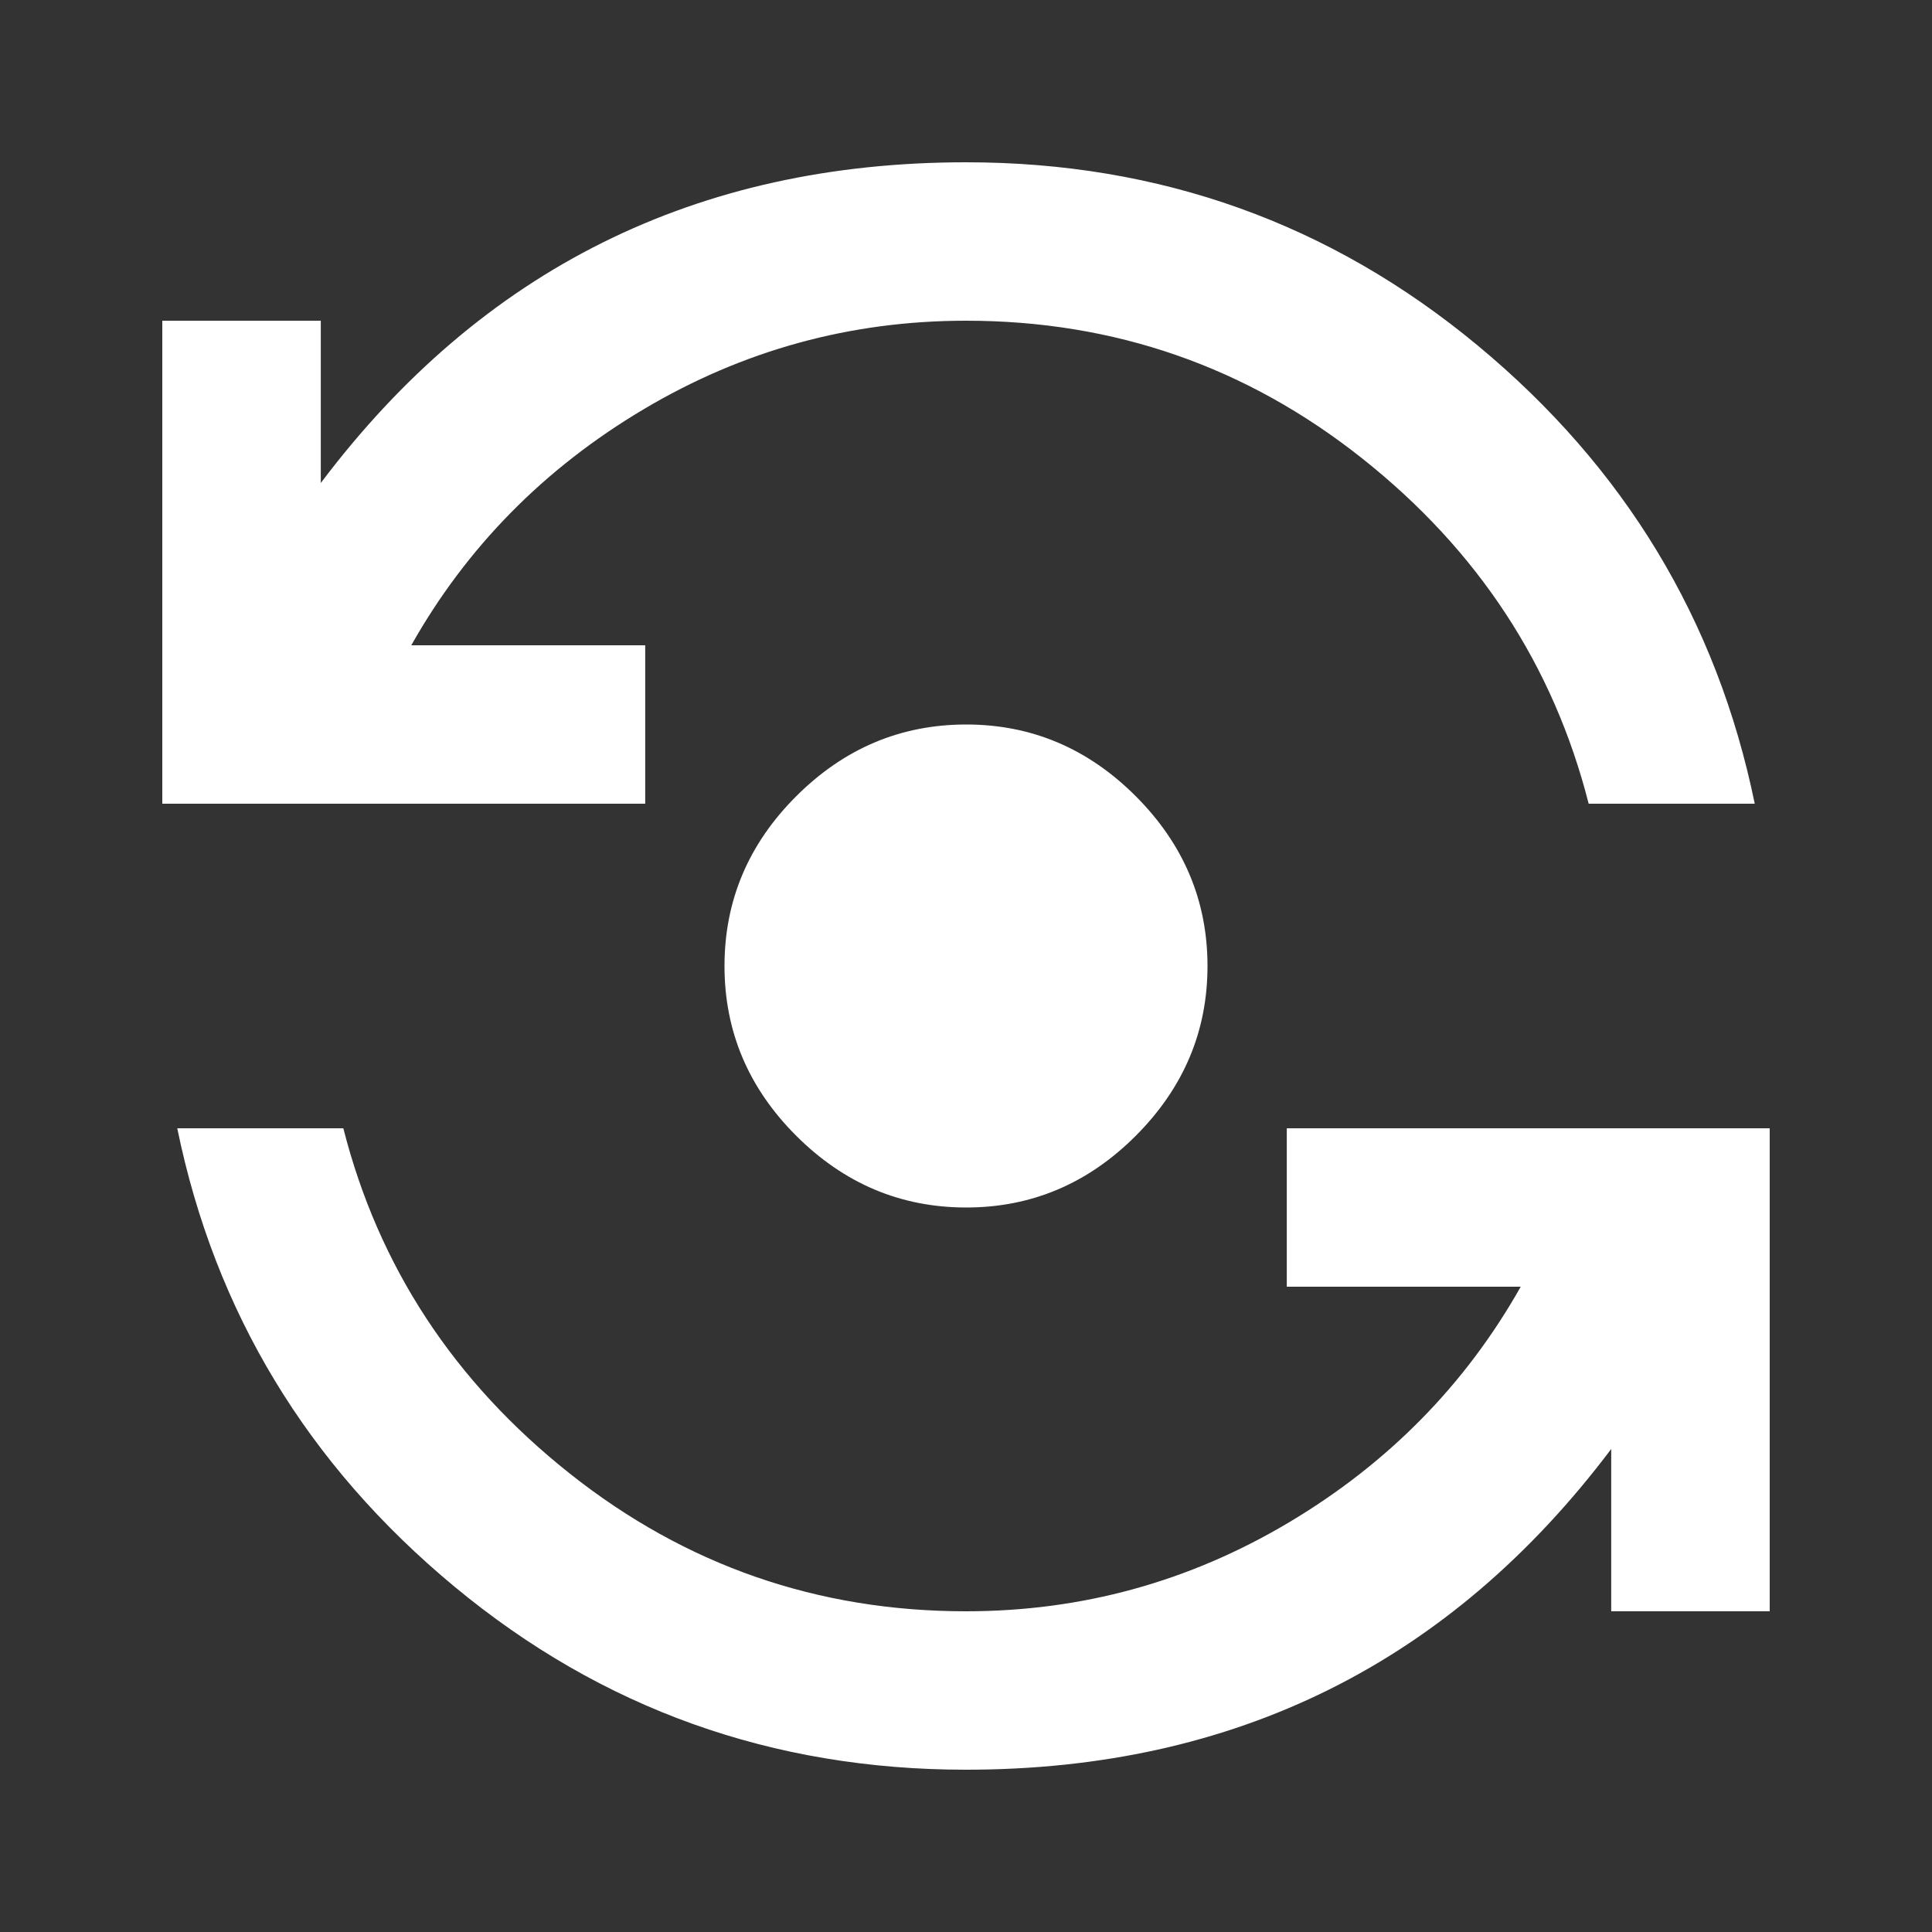 <!-- Generated by IcoMoon.io -->
<svg version="1.1" xmlns="http://www.w3.org/2000/svg" width="24" height="24" viewBox="0 0 24 24">
<rect x="0" y="0" width="24" height="24" fill="#333333" stroke="none"/>
<title>flip_camera_android</title>
<path fill="#fff" d="M15.984 14.016h6v6h-1.969v-2.016q-3 3.984-8.016 3.984-3.609 0-6.352-2.273t-3.445-5.695h2.063q0.656 2.578 2.813 4.289t4.922 1.711q2.156 0 4.008-1.102t2.883-2.93h-2.906v-1.969zM8.016 9.984h-6v-6h1.969v2.016q3-3.984 8.016-3.984 3.609 0 6.352 2.273t3.445 5.695h-2.063q-0.656-2.578-2.813-4.289t-4.922-1.711q-2.156 0-4.008 1.102t-2.883 2.93h2.906v1.969zM9 12q0-1.219 0.891-2.109t2.109-0.891 2.109 0.891 0.891 2.109-0.891 2.109-2.109 0.891-2.109-0.891-0.891-2.109z"></path>
</svg>
